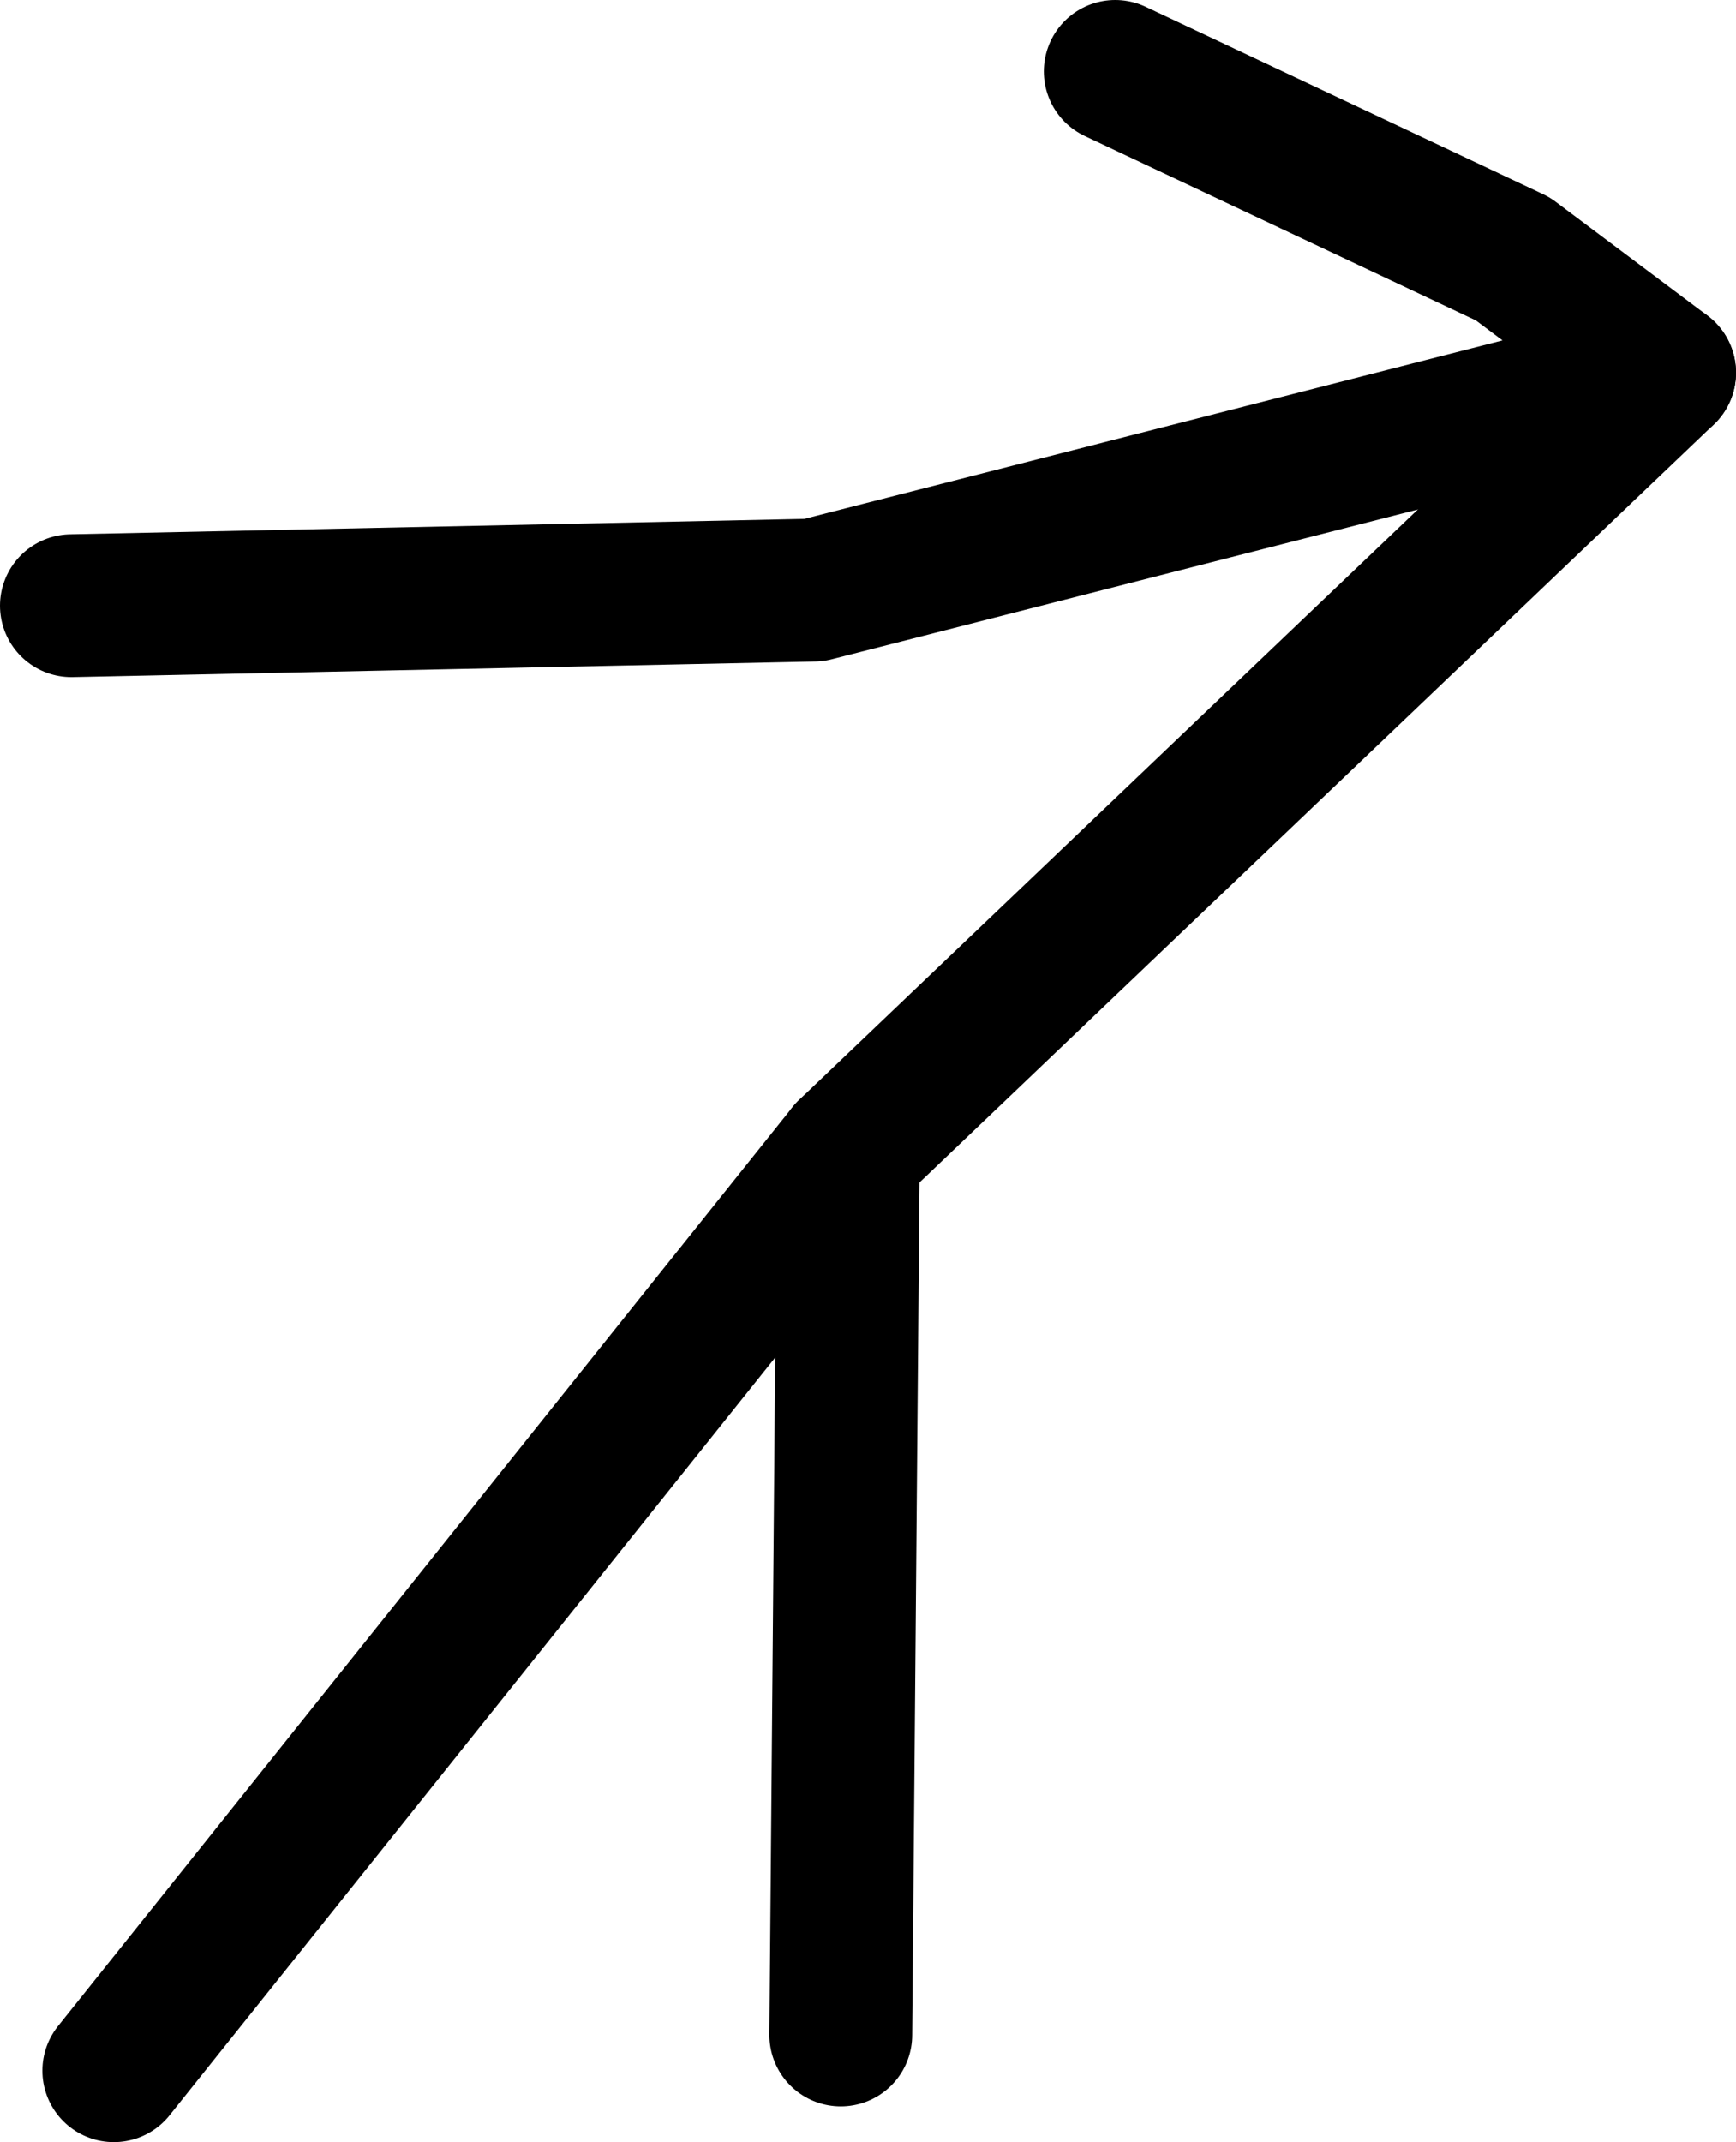 <?xml version="1.0" encoding="UTF-8" standalone="no"?>
<svg xmlns:ffdec="https://www.free-decompiler.com/flash" xmlns:xlink="http://www.w3.org/1999/xlink" ffdec:objectType="shape" height="239.95px" width="194.5px" xmlns="http://www.w3.org/2000/svg">
  <g transform="matrix(1.0, 0.0, 0.0, 1.0, 181.2, -28.0)">
    <path d="M-168.45 259.95 L-86.15 157.0 -87.0 255.95" fill="none" stroke="#000000" stroke-linecap="round" stroke-linejoin="round" stroke-width="16.0"/>
    <path d="M5.3 69.75 L-86.15 157.0" fill="none" stroke="#000000" stroke-linecap="round" stroke-linejoin="round" stroke-width="16.0"/>
    <path d="M-173.2 95.85 L-90.0 94.1 5.3 69.75 -11.7 57.0 -56.25 36.0" fill="none" stroke="#000000" stroke-linecap="round" stroke-linejoin="round" stroke-width="16.0"/>
  </g>
</svg>

